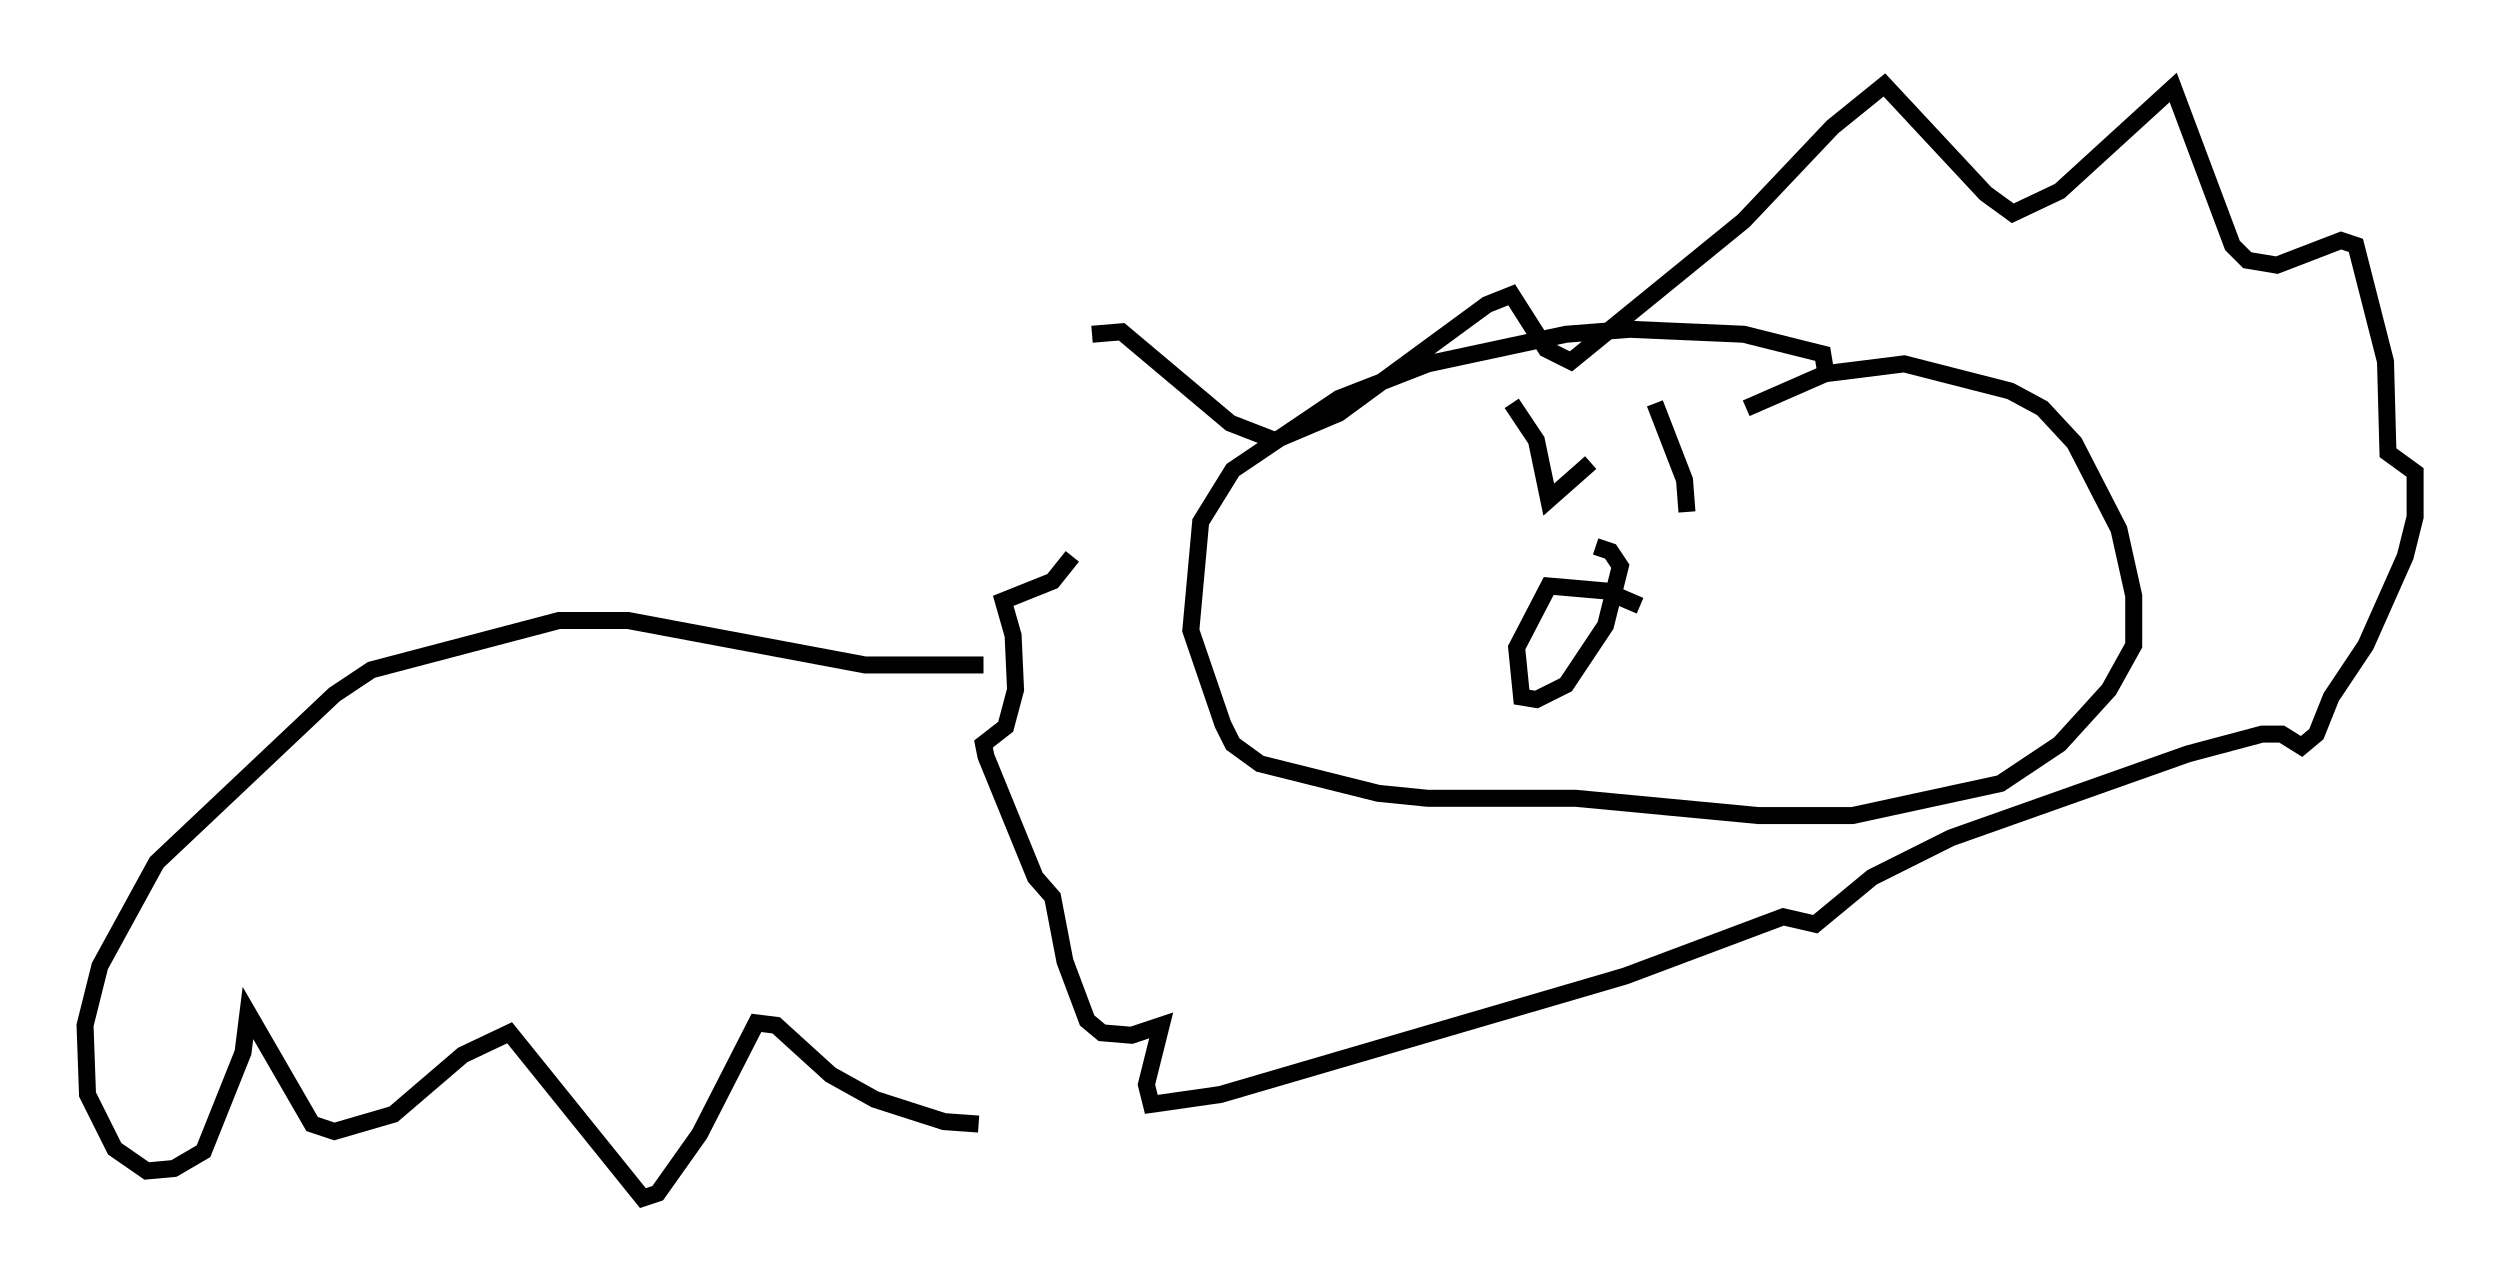 <?xml version="1.0" encoding="utf-8" ?>
<svg baseProfile="full" height="75.508" version="1.1" width="147.117" xmlns="http://www.w3.org/2000/svg" xmlns:ev="http://www.w3.org/2001/xml-events" xmlns:xlink="http://www.w3.org/1999/xlink"><defs /><rect fill="white" height="75.508" width="147.117" x="0" y="0" /><path d="M60.776, 28.966 m3.486, -9.296 l1.743, -0.145 6.391, 5.374 l2.615, 1.017 3.777, -1.598 l8.715, -6.391 1.453, -0.581 l2.034, 3.196 1.453, 0.726 l10.168, -8.279 5.229, -5.52 l3.05, -2.469 5.955, 6.391 l1.598, 1.162 2.76, -1.307 l6.682, -6.101 3.486, 9.296 l0.872, 0.872 1.743, 0.291 l3.777, -1.453 0.872, 0.291 l1.743, 6.827 0.145, 5.374 l1.598, 1.162 0.0, 2.615 l-0.581, 2.324 -2.324, 5.229 l-2.034, 3.05 -0.872, 2.179 l-0.872, 0.726 -1.162, -0.726 l-1.162, 0.0 -4.358, 1.162 l-13.944, 4.939 -4.648, 2.324 l-3.341, 2.76 -1.888, -0.436 l-9.296, 3.486 -23.821, 6.972 l-4.067, 0.581 -0.291, -1.162 l0.872, -3.486 -1.743, 0.581 l-1.743, -0.145 -0.872, -0.726 l-1.307, -3.486 -0.726, -3.777 l-1.017, -1.162 -2.905, -7.117 l-0.145, -0.726 1.307, -1.017 l0.581, -2.179 -0.145, -3.196 l-0.581, -2.034 2.905, -1.162 l1.162, -1.453 m44.302, -11.039 l-0.145, -0.872 -4.648, -1.162 l-6.682, -0.291 -3.777, 0.291 l-8.134, 1.743 -5.229, 2.034 l-6.246, 4.212 -1.888, 3.05 l-0.581, 6.391 1.888, 5.52 l0.581, 1.162 1.598, 1.162 l6.972, 1.743 2.905, 0.291 l8.715, 0.0 10.749, 1.017 l5.52, 0.0 8.715, -1.888 l3.486, -2.324 2.905, -3.196 l1.453, -2.615 0.0, -2.905 l-0.872, -3.922 -2.615, -5.084 l-1.888, -2.034 -1.888, -1.017 l-6.246, -1.598 -4.648, 0.581 l-4.648, 2.034 m-13.799, -0.291 l1.453, 2.179 0.726, 3.486 l2.469, -2.179 m3.777, -3.486 l1.743, 4.503 0.145, 1.888 m-2.76, 5.52 l-2.034, -0.872 -3.341, -0.291 l-1.888, 3.631 0.291, 2.905 l0.872, 0.145 1.743, -0.872 l2.324, -3.486 0.872, -3.486 l-0.581, -0.872 -0.872, -0.291 m-36.022, 6.972 l-6.972, 0.0 -13.944, -2.615 l-4.067, 0.0 -11.039, 2.905 l-2.179, 1.453 -10.458, 9.877 l-3.341, 6.101 -0.872, 3.486 l0.145, 4.067 1.598, 3.196 l1.888, 1.307 1.598, -0.145 l1.743, -1.017 2.324, -5.81 l0.291, -2.324 3.777, 6.536 l1.307, 0.436 3.486, -1.017 l4.067, -3.486 2.76, -1.307 l7.844, 9.732 0.872, -0.291 l2.469, -3.486 3.341, -6.536 l1.162, 0.145 3.196, 2.905 l2.615, 1.453 4.067, 1.307 l2.034, 0.145 " fill="none" stroke="black" stroke-width="1" /></svg>